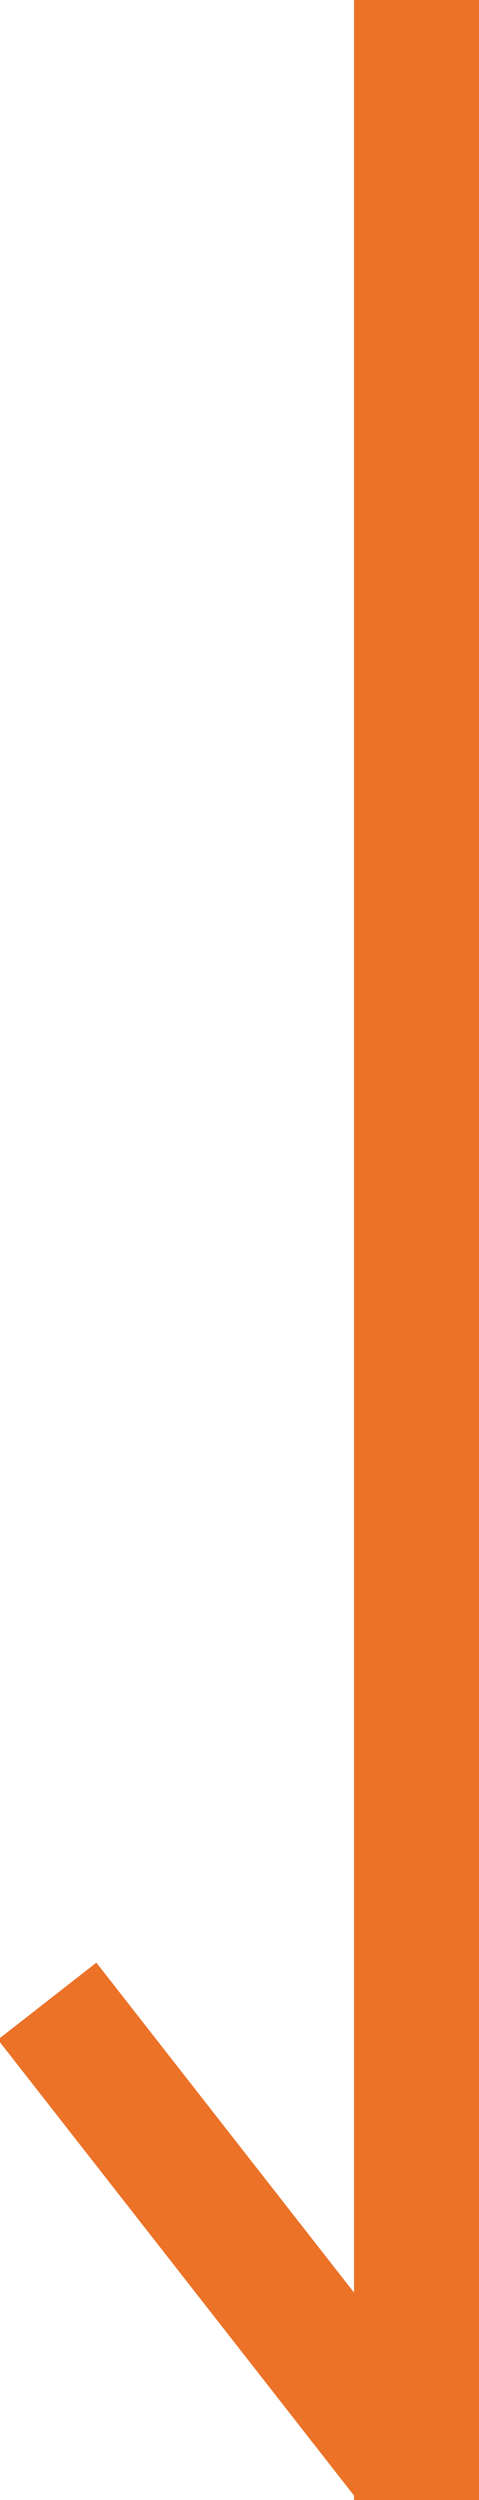 <svg xmlns="http://www.w3.org/2000/svg" width="23" height="120" viewBox="0 0 23 120">
    <g fill="#EB7227" fill-rule="evenodd">
        <path d="M-3.117 104.083H24.883V110.083H-3.117z" transform="rotate(52 10.883 107.083)"/>
        <path d="M-40 57H80V63H-40z" transform="rotate(90 20 60)"/>
    </g>
</svg>
